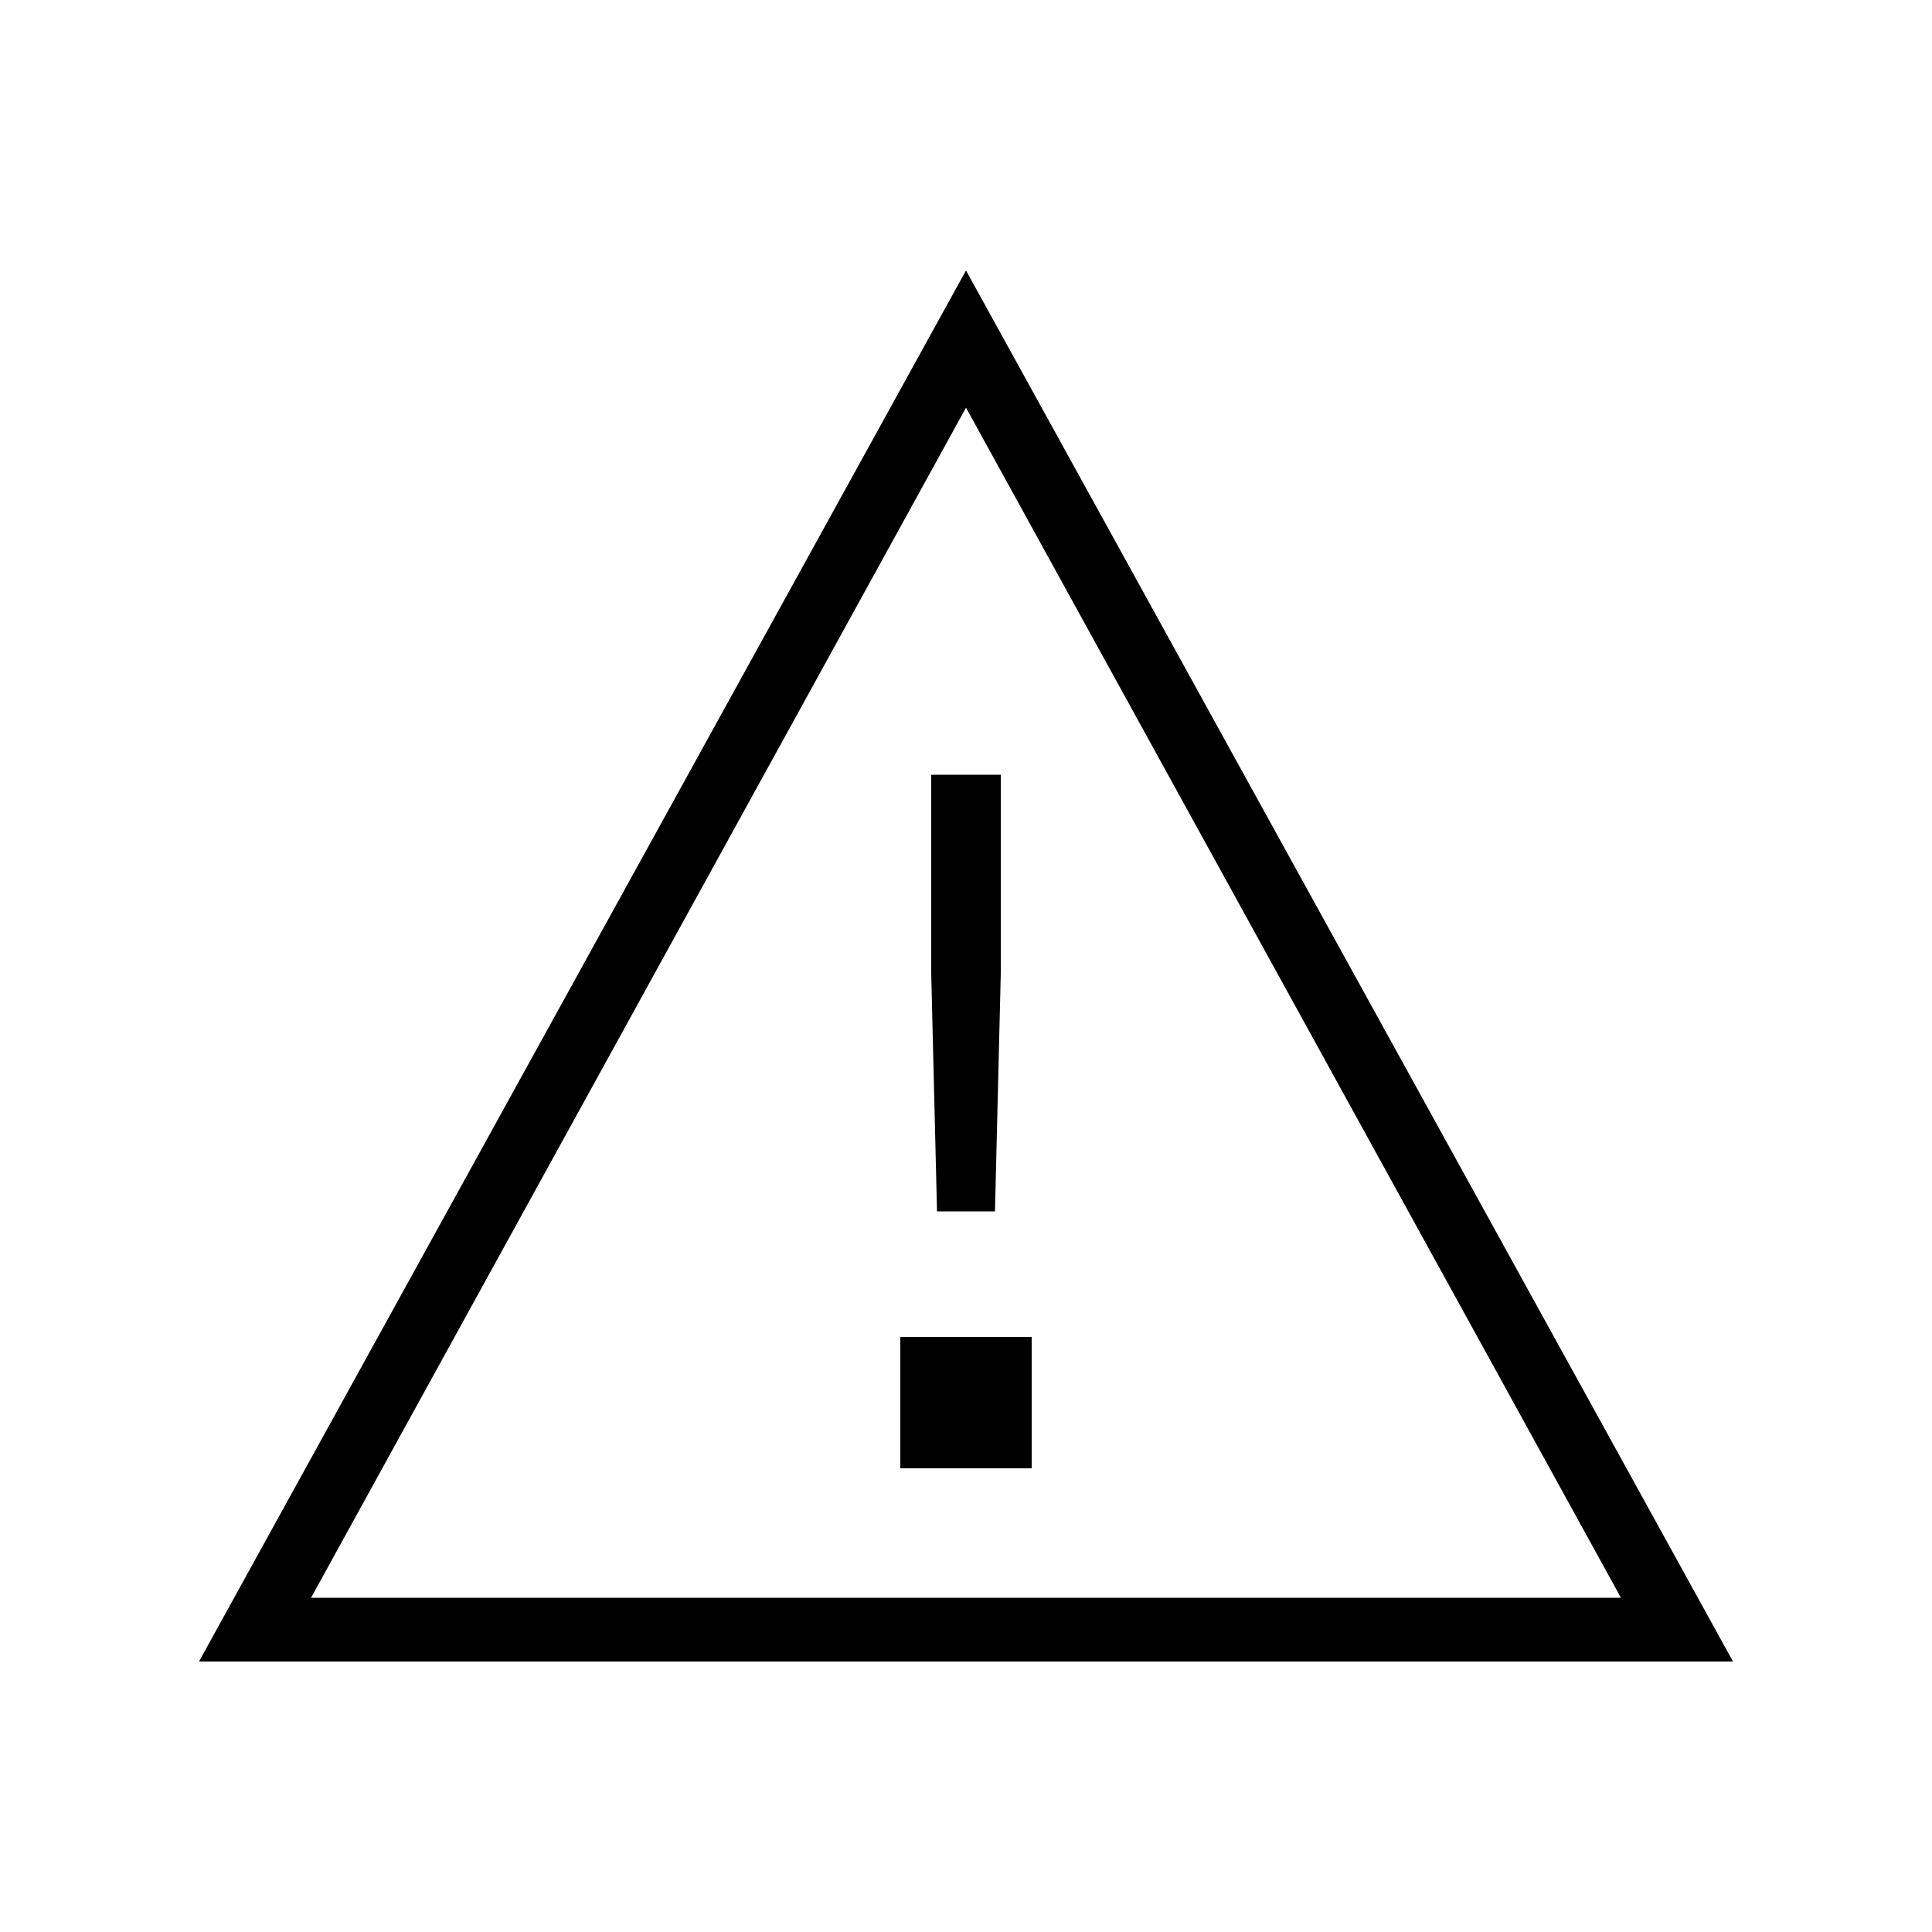 <svg xmlns="http://www.w3.org/2000/svg" width="24" height="24" fill="none" viewBox="0 0 24 24"><path fill="#000" d="M2.472 20.64H21.528L12 3.36L2.472 20.64ZM3.864 19.848L12 5.064L20.136 19.848H3.864ZM11.184 18.24H12.816V16.608H11.184V18.24ZM11.568 12.096L11.64 15.048H12.36L12.432 12.096V9.624H11.568V12.096Z"/></svg>